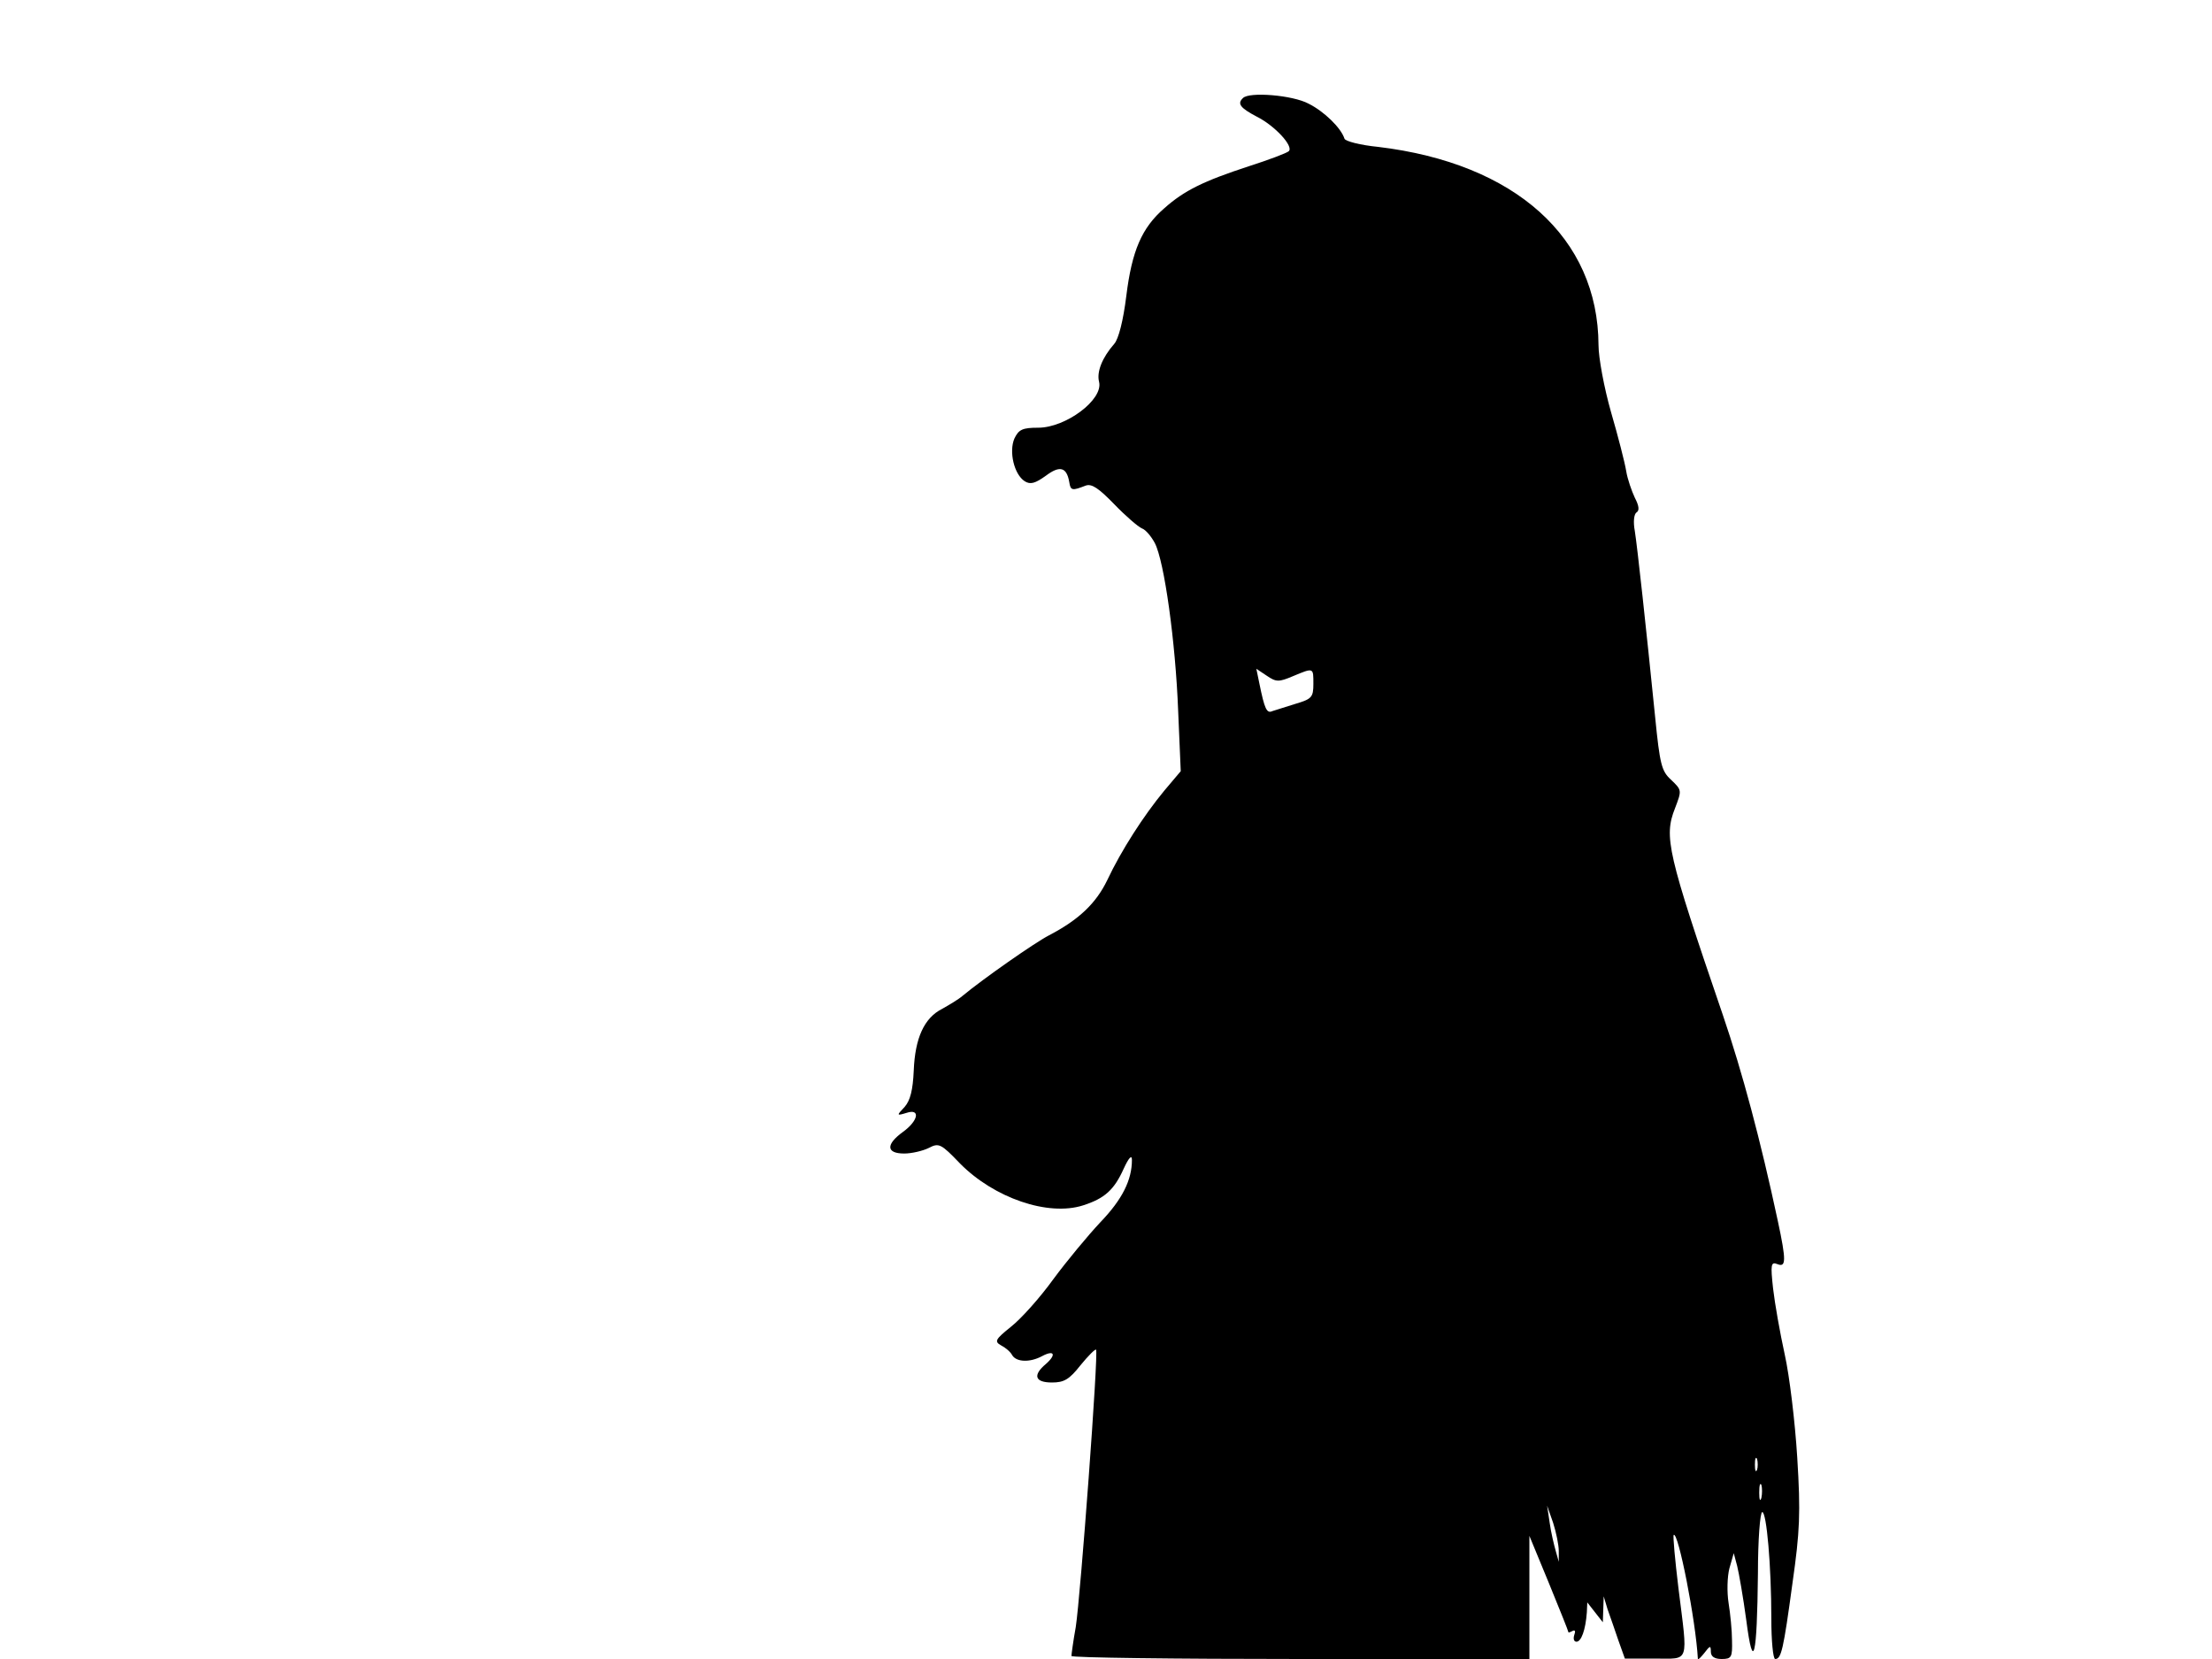 <svg xmlns="http://www.w3.org/2000/svg" width="682.667" height="512" version="1.0" viewBox="0 0 512 384"><path d="M287.7 22.7c-1.4 1.3-.6 2.3 3.2 4.3 4.2 2.1 8.6 6.9 7.4 8-.4.4-4.6 2-9.3 3.5-10.4 3.4-14.9 5.6-19.5 9.7-5.2 4.5-7.5 9.8-8.8 20.3-.7 5.7-1.8 10-2.8 11.1-2.8 3.2-4.1 6.5-3.5 8.8 1 4.1-7.7 10.6-14.1 10.6-3.6 0-4.5.4-5.5 2.5-1.3 3-.1 8.3 2.4 9.9 1.3.8 2.4.5 4.9-1.3 3.2-2.4 4.8-2 5.4 1.5.3 2 .7 2 3.8.8 1.4-.5 3 .6 6.6 4.3 2.6 2.7 5.5 5.2 6.4 5.6.9.3 2.2 1.9 3 3.4 2.2 4.2 4.8 23 5.4 38.8l.6 14-3.8 4.5c-4.8 5.8-10 13.9-13.2 20.7-2.6 5.4-6.6 9.2-13.5 12.8-3.3 1.7-15.3 10.1-20 14-.9.8-3.1 2.1-4.7 3-4.2 2.1-6.3 6.8-6.6 14.3-.2 4.5-.8 6.9-2.1 8.4-1.9 2-1.9 2.1.4 1.4 3.3-1.1 2.8 1.8-.8 4.4-4 2.9-3.9 5 .3 5 1.7 0 4.3-.6 5.7-1.3 2.3-1.2 2.8-1 7.2 3.6 7.9 8 20.4 12.3 28.5 9.7 5-1.6 7.2-3.6 9.4-8.5 1.2-2.6 1.9-3.3 1.9-2 0 4.6-2.2 9.1-7.3 14.4-2.9 3.1-7.8 9-10.9 13.2-3.1 4.3-7.5 9.2-9.8 11-3.6 2.9-3.9 3.4-2.3 4.3 1 .5 2.2 1.5 2.6 2.3 1 1.6 4.1 1.7 6.9.2s3.4-.4.9 1.8c-3.1 2.6-2.6 4.3 1.4 4.3 2.8 0 4-.7 6.6-4 1.8-2.2 3.4-3.8 3.6-3.6.6.6-3.6 57.1-4.7 64.2-.6 3.3-1 6.4-1 6.7 0 .4 23.9.7 53 .7h53v-28.5l4.5 10.9c2.5 6.1 4.5 11.1 4.5 11.3 0 .3.4.1 1-.2s.7.1.4.9c-.3.9-.1 1.6.5 1.6 1.1 0 2.1-2.7 2.4-6.8l.1-2.3 1.8 2.3 1.8 2.3.1-3 .1-3 .9 3c.6 1.6 1.7 4.9 2.5 7.2l1.5 4.2h7c8.1 0 7.6 1.4 5.4-16.3-.8-6.6-1.3-12.1-1.1-12.3 1-1 5.1 19.6 5.6 28.7 0 .3.7-.4 1.5-1.4 1.3-1.7 1.5-1.8 1.5-.3 0 1.1.8 1.7 2.5 1.7 2.3 0 2.5-.4 2.4-4.3 0-2.3-.4-6.2-.8-8.7s-.3-6.1.2-8l1-3.5.8 3c.4 1.6 1.4 7.3 2.1 12.5 1.6 12.4 2.5 8.7 2.7-10.8 0-7.8.5-14.2 1-14.2 1 0 2.1 12.4 2.1 24.7 0 5.1.4 9.3.9 9.3 1.4 0 1.9-2.1 4-17.6 1.7-11.9 1.9-16.2 1.1-29-.5-8.2-1.8-19-2.9-23.9-1.1-5-2.3-11.8-2.7-15.3-.6-5.5-.5-6.2 1-5.6 2 .8 2.1-.7.1-10-4-18.7-8.2-34.4-12.7-47.6-12.9-37.7-13.7-41.3-11.1-47.9 1.6-4.2 1.6-4.2-.9-6.6-2.2-2-2.6-3.5-3.7-14.6-2.1-20.8-4.1-39.2-4.7-43-.4-2.1-.2-3.9.4-4.3.7-.4.6-1.5-.4-3.4-.7-1.5-1.7-4.3-2-6.2s-1.9-8.1-3.5-13.6c-1.6-5.6-2.9-12.6-2.9-15.5-.1-24.9-19.3-42.1-51-45.9-4.1-.4-7.6-1.3-7.8-1.9-.8-2.5-4.7-6.3-8.3-8.1-3.7-2-13.8-2.8-15.2-1.3m11.6 133.8c4.8-2 4.7-2 4.7 1.8 0 3.1-.4 3.5-4.1 4.6-2.3.7-4.7 1.5-5.4 1.7-1.3.6-1.8-.5-3-6.4l-.7-3.4 2.4 1.6c2.2 1.5 2.8 1.5 6.1.1m107.4 183.7c-.3.7-.5.2-.5-1.2s.2-1.9.5-1.3c.2.7.2 1.9 0 2.5m1 6.5c-.3 1-.5.4-.5-1.2 0-1.7.2-2.4.5-1.8.2.7.2 2.1 0 3M360.8 359v2.5l-.7-2.5c-.4-1.4-1.1-4.3-1.4-6.5l-.6-4 1.4 4c.7 2.2 1.3 5.1 1.3 6.5"/></svg>